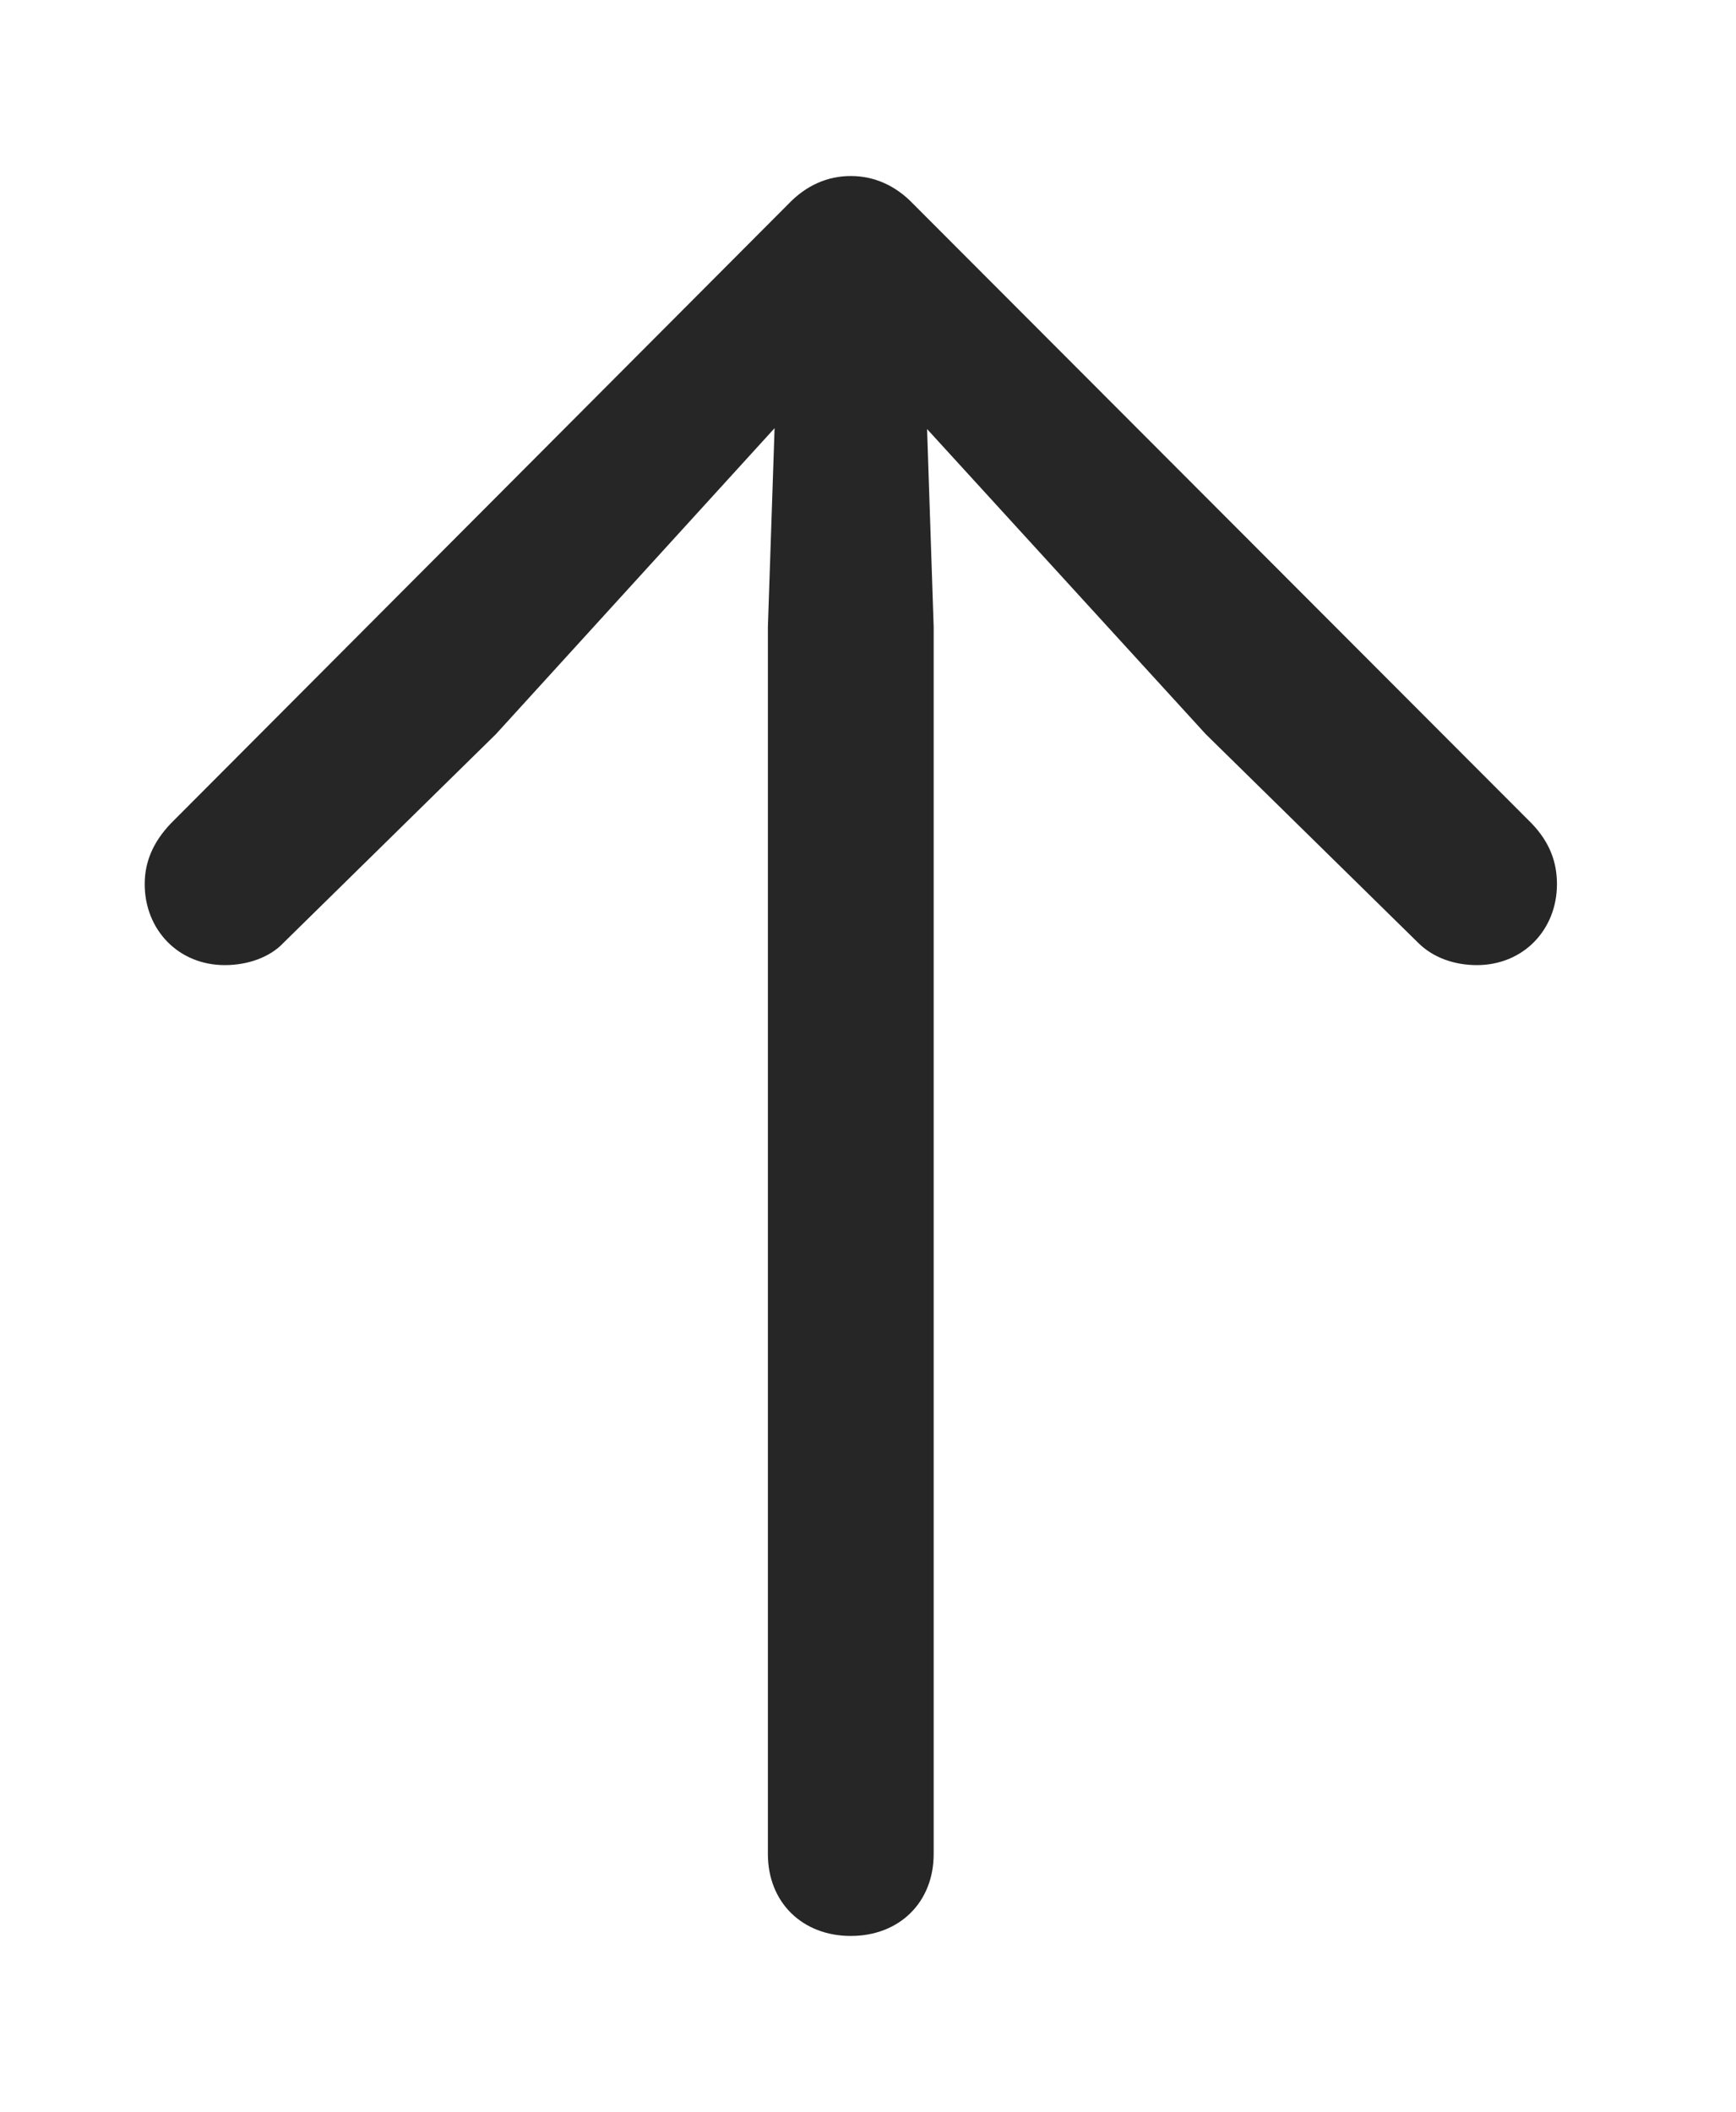 <?xml version="1.0" encoding="UTF-8"?>
<!--Generator: Apple Native CoreSVG 326-->
<!DOCTYPE svg PUBLIC "-//W3C//DTD SVG 1.1//EN" "http://www.w3.org/Graphics/SVG/1.1/DTD/svg11.dtd">
<svg version="1.1" xmlns="http://www.w3.org/2000/svg" xmlns:xlink="http://www.w3.org/1999/xlink" viewBox="-1.517 -1.845 18.199 22.137">
 <g>
  <path d="M7.402 18.447C7.91 18.447 8.271 18.096 8.271 17.588L8.271 4.727L8.174 1.816L7.617 2.012L11.123 5.85L13.35 8.037C13.506 8.193 13.73 8.271 13.965 8.271C14.453 8.271 14.805 7.9 14.805 7.422C14.805 7.188 14.727 6.982 14.541 6.787L8.057 0.293C7.871 0.098 7.646 0 7.402 0C7.158 0 6.934 0.098 6.748 0.293L0.273 6.787C0.088 6.982 0 7.188 0 7.422C0 7.9 0.352 8.271 0.84 8.271C1.074 8.271 1.309 8.193 1.455 8.037L3.682 5.85L7.178 2.012L6.631 1.816L6.533 4.727L6.533 17.588C6.533 18.096 6.895 18.447 7.402 18.447Z" fill="black" fill-opacity="0.85"/>
 </g>
</svg>